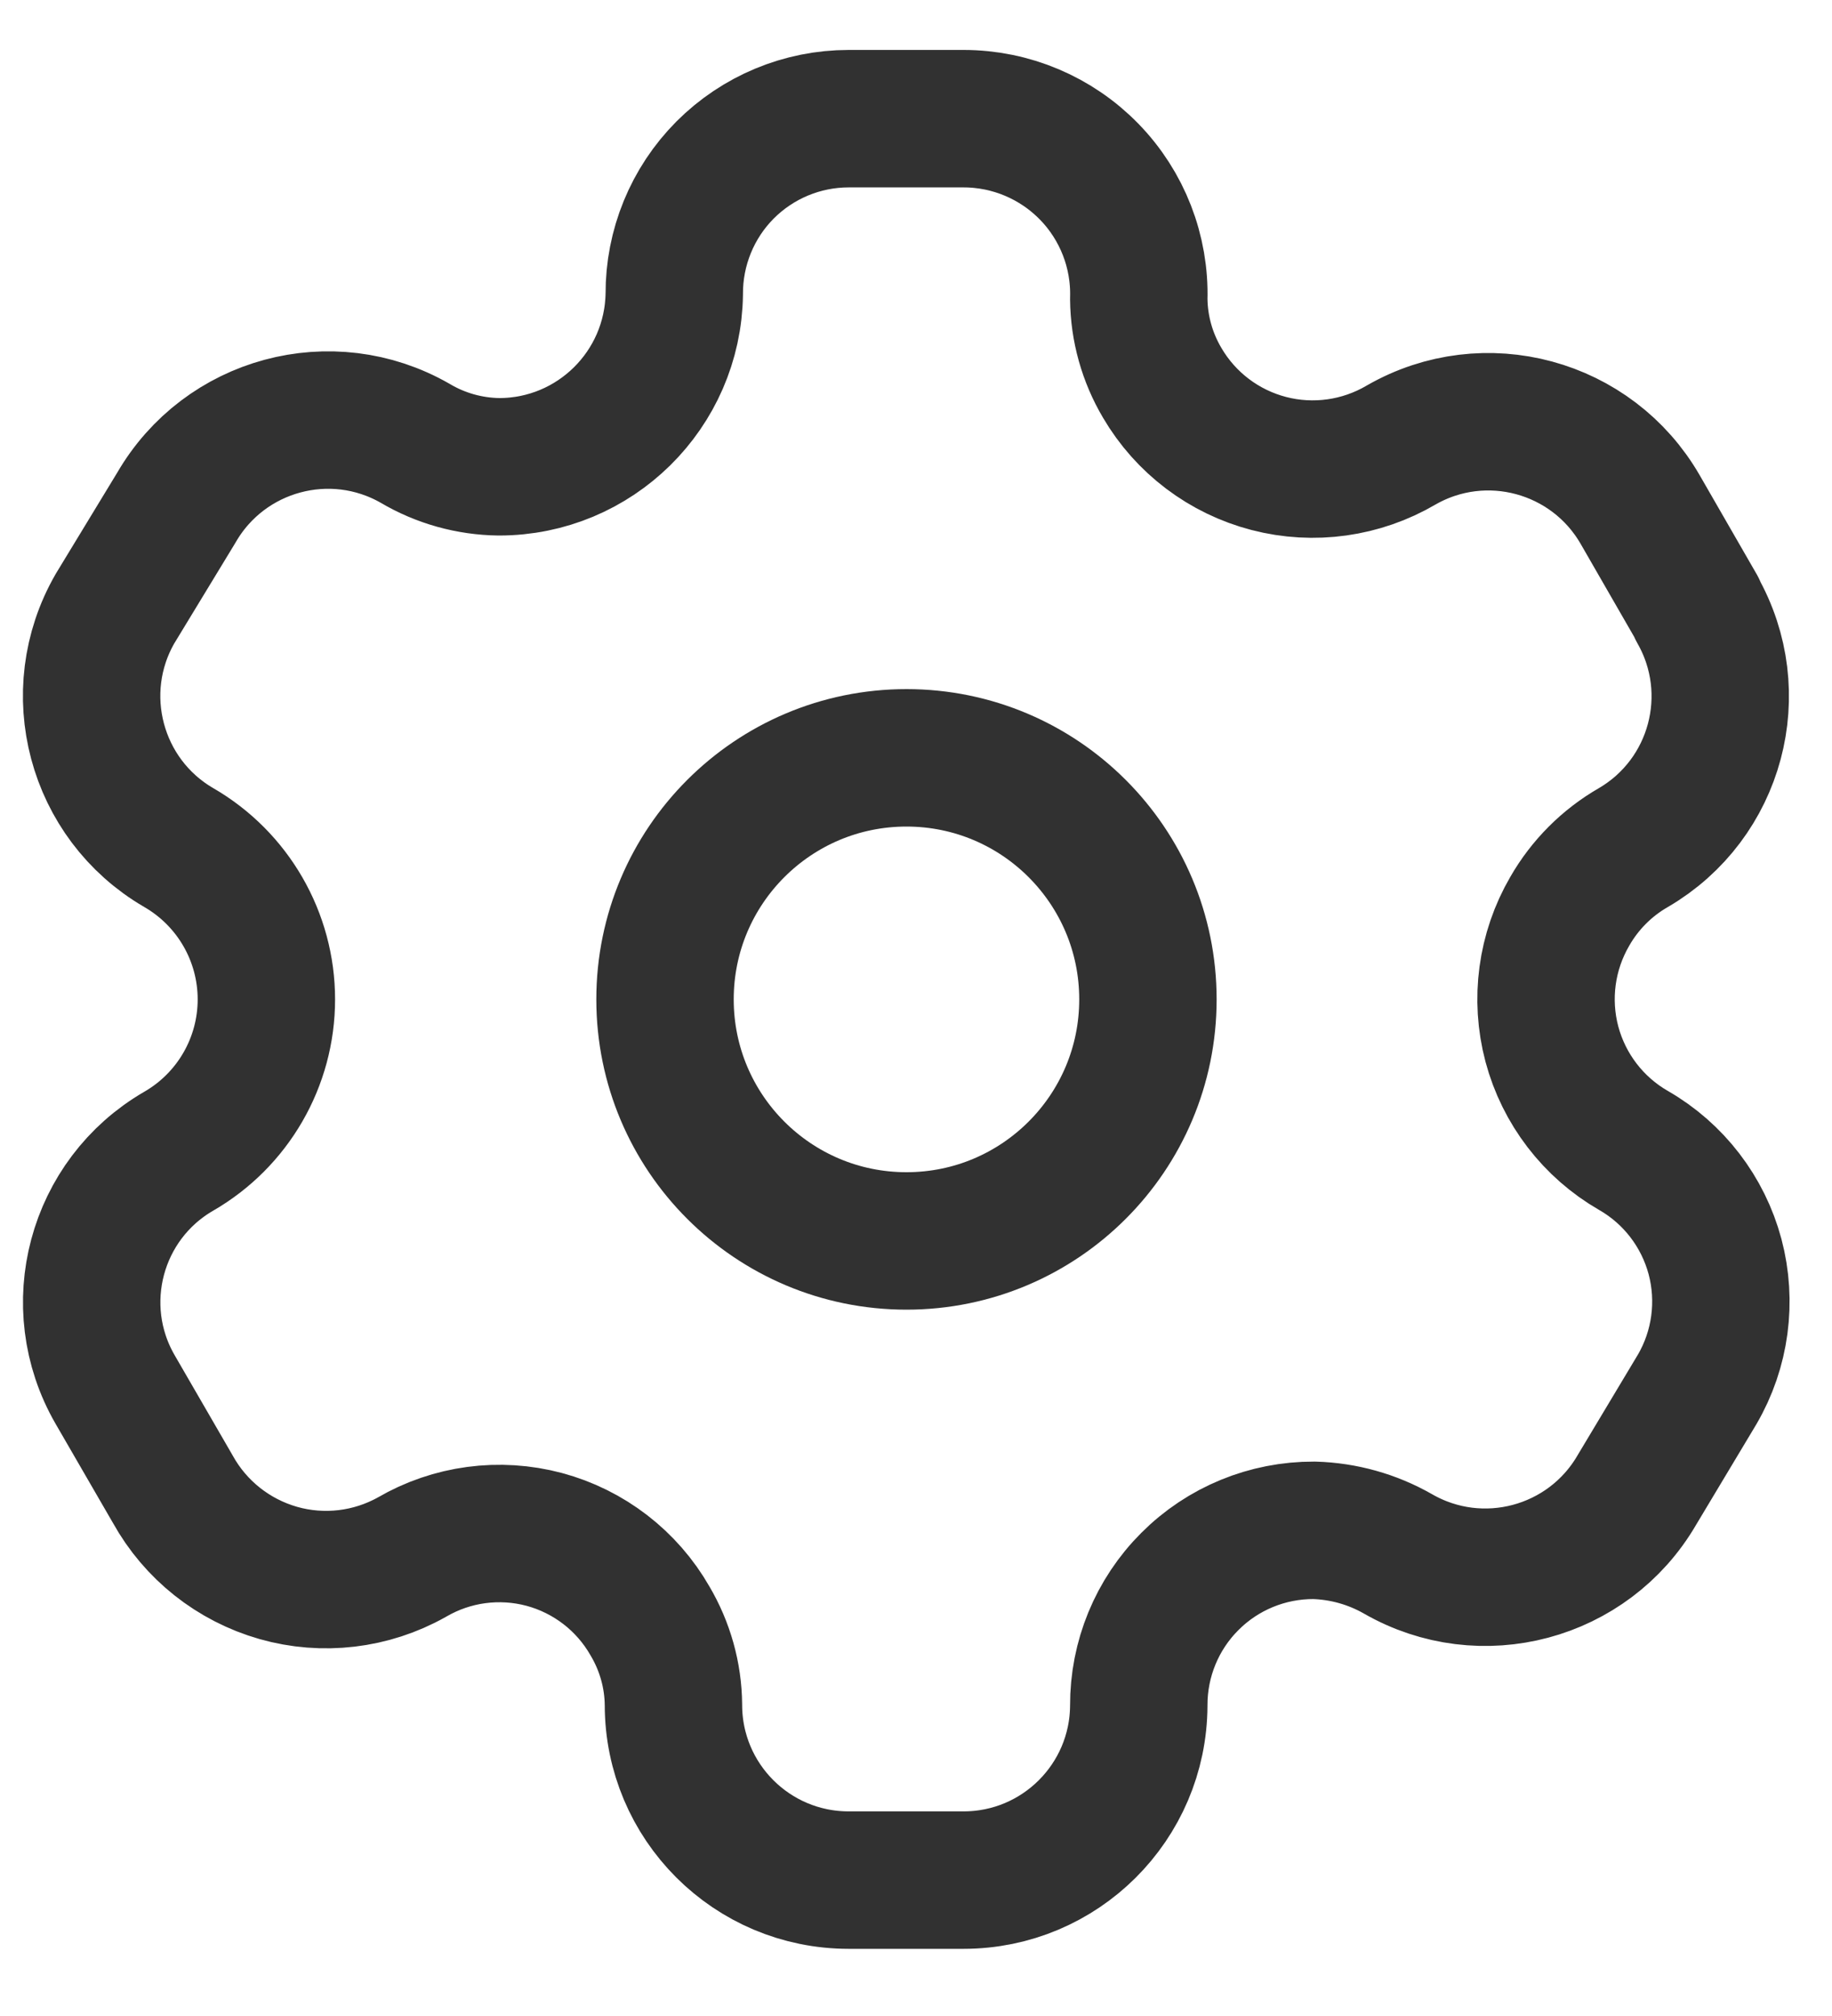 <svg width="20" height="22" viewBox="0 0 20 22" fill="none" xmlns="http://www.w3.org/2000/svg">
<path fill-rule="evenodd" clip-rule="evenodd" d="M18.528 6.641L17.906 5.561C17.379 4.647 16.212 4.331 15.297 4.856V4.856C14.861 5.112 14.341 5.185 13.852 5.058C13.363 4.931 12.944 4.615 12.688 4.178C12.524 3.901 12.435 3.585 12.432 3.263V3.263C12.447 2.746 12.252 2.245 11.892 1.875C11.531 1.504 11.036 1.295 10.519 1.295H9.265C8.758 1.295 8.273 1.497 7.915 1.856C7.558 2.215 7.359 2.702 7.361 3.208V3.208C7.346 4.254 6.494 5.094 5.448 5.094C5.126 5.09 4.81 5.002 4.533 4.838V4.838C3.618 4.313 2.451 4.628 1.924 5.542L1.256 6.641C0.73 7.553 1.041 8.72 1.951 9.249V9.249C2.543 9.591 2.908 10.223 2.908 10.906C2.908 11.59 2.543 12.221 1.951 12.563V12.563C1.042 13.089 0.731 14.252 1.256 15.162V15.162L1.887 16.252C2.134 16.697 2.548 17.025 3.038 17.165C3.527 17.304 4.052 17.242 4.496 16.993V16.993C4.933 16.738 5.453 16.669 5.941 16.799C6.429 16.93 6.845 17.25 7.096 17.689C7.26 17.966 7.349 18.282 7.352 18.604V18.604C7.352 19.661 8.208 20.517 9.265 20.517H10.519C11.572 20.517 12.427 19.666 12.432 18.613V18.613C12.43 18.105 12.63 17.617 12.99 17.258C13.349 16.898 13.837 16.698 14.345 16.7C14.667 16.709 14.981 16.797 15.26 16.956V16.956C16.173 17.482 17.339 17.171 17.869 16.261V16.261L18.528 15.162C18.783 14.725 18.853 14.203 18.723 13.713C18.592 13.224 18.272 12.806 17.832 12.554V12.554C17.393 12.301 17.073 11.884 16.942 11.394C16.812 10.904 16.882 10.383 17.137 9.945C17.303 9.655 17.543 9.415 17.832 9.249V9.249C18.738 8.72 19.048 7.561 18.528 6.65V6.65V6.641Z" stroke="#313131" stroke-width="1.5" stroke-linecap="round" stroke-linejoin="round"/>
<circle cx="9.896" cy="10.906" r="2.636" stroke="#313131" stroke-width="1.5" stroke-linecap="round" stroke-linejoin="round"/>
</svg>
